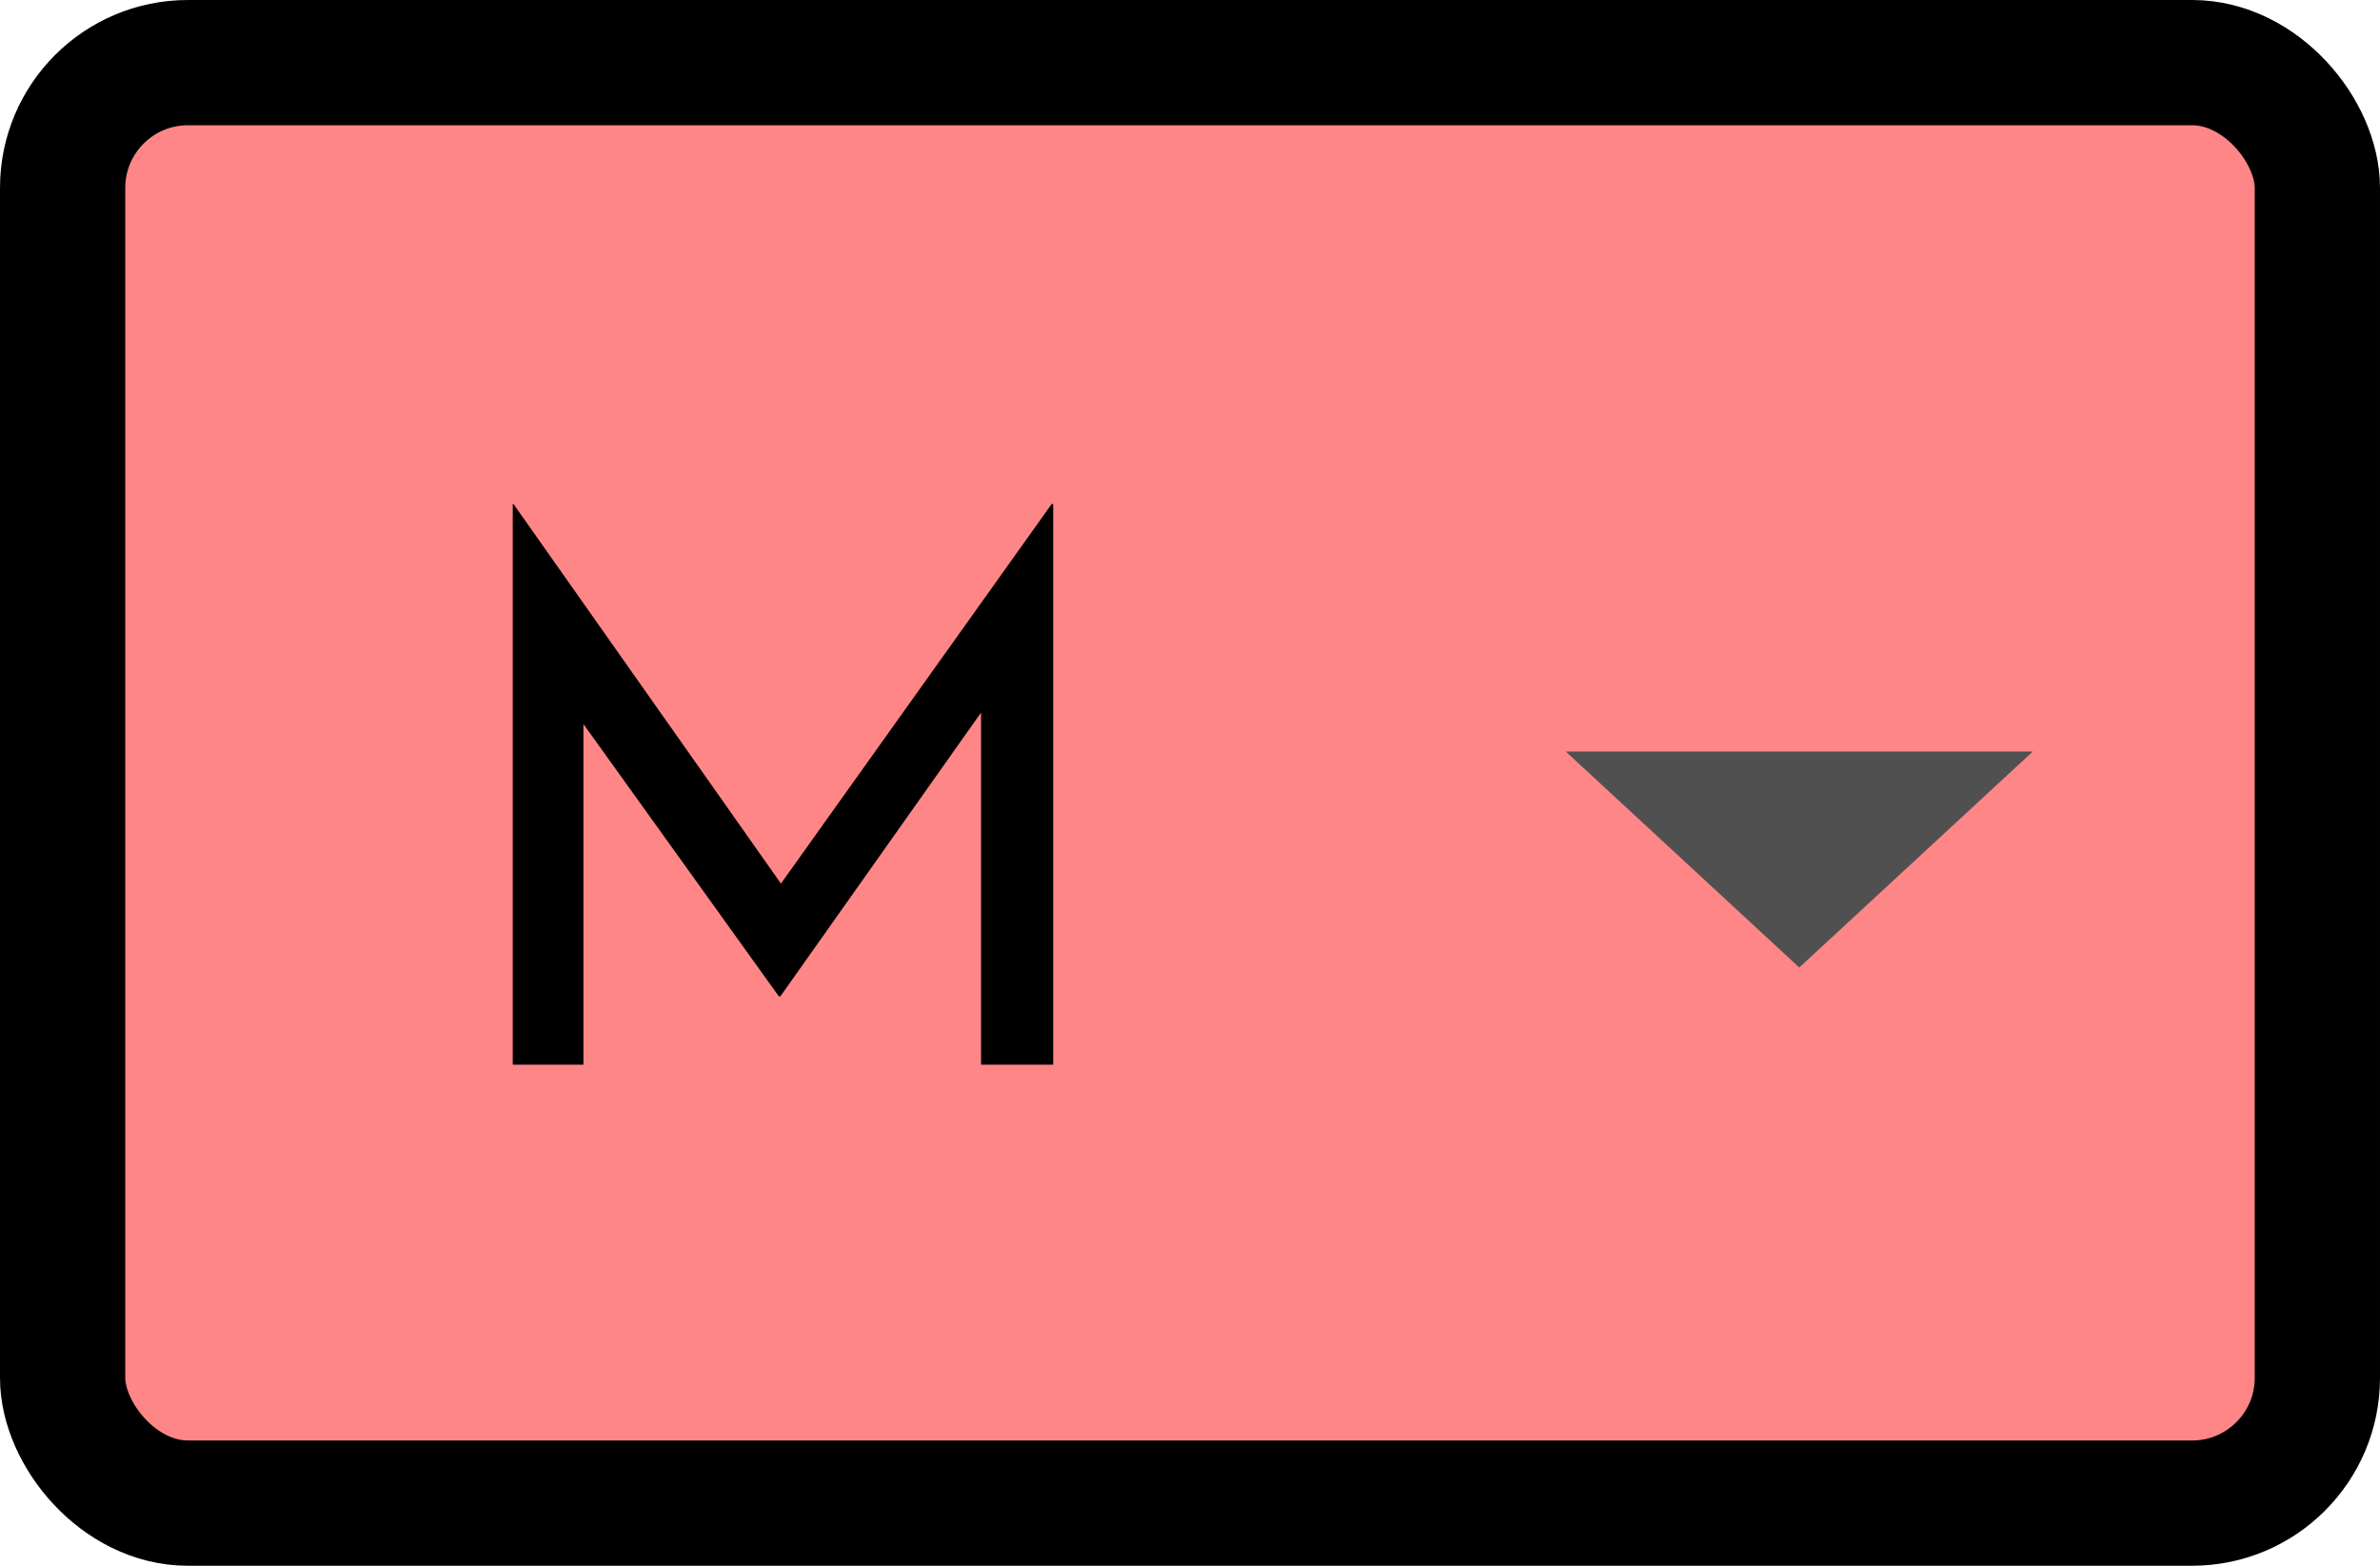 <svg width="38" height="25" viewBox="0 0 38 25" fill="none" xmlns="http://www.w3.org/2000/svg">
<rect x="1" y="1" width="36" height="23" rx="2" fill="#FF8686" stroke="black" stroke-width="2"/>
<path fill-rule="evenodd" clip-rule="evenodd" d="M25 12L28.728 15.448L32.456 12H25Z" fill="#505050"/>
<path d="M8.187 17V8.048H8.199L12.748 14.504L12.255 14.408L16.791 8.048H16.816V17H15.664V10.688L15.736 11.276L12.46 15.908H12.435L9.111 11.276L9.315 10.736V17H8.187Z" fill="black"/>
</svg>
